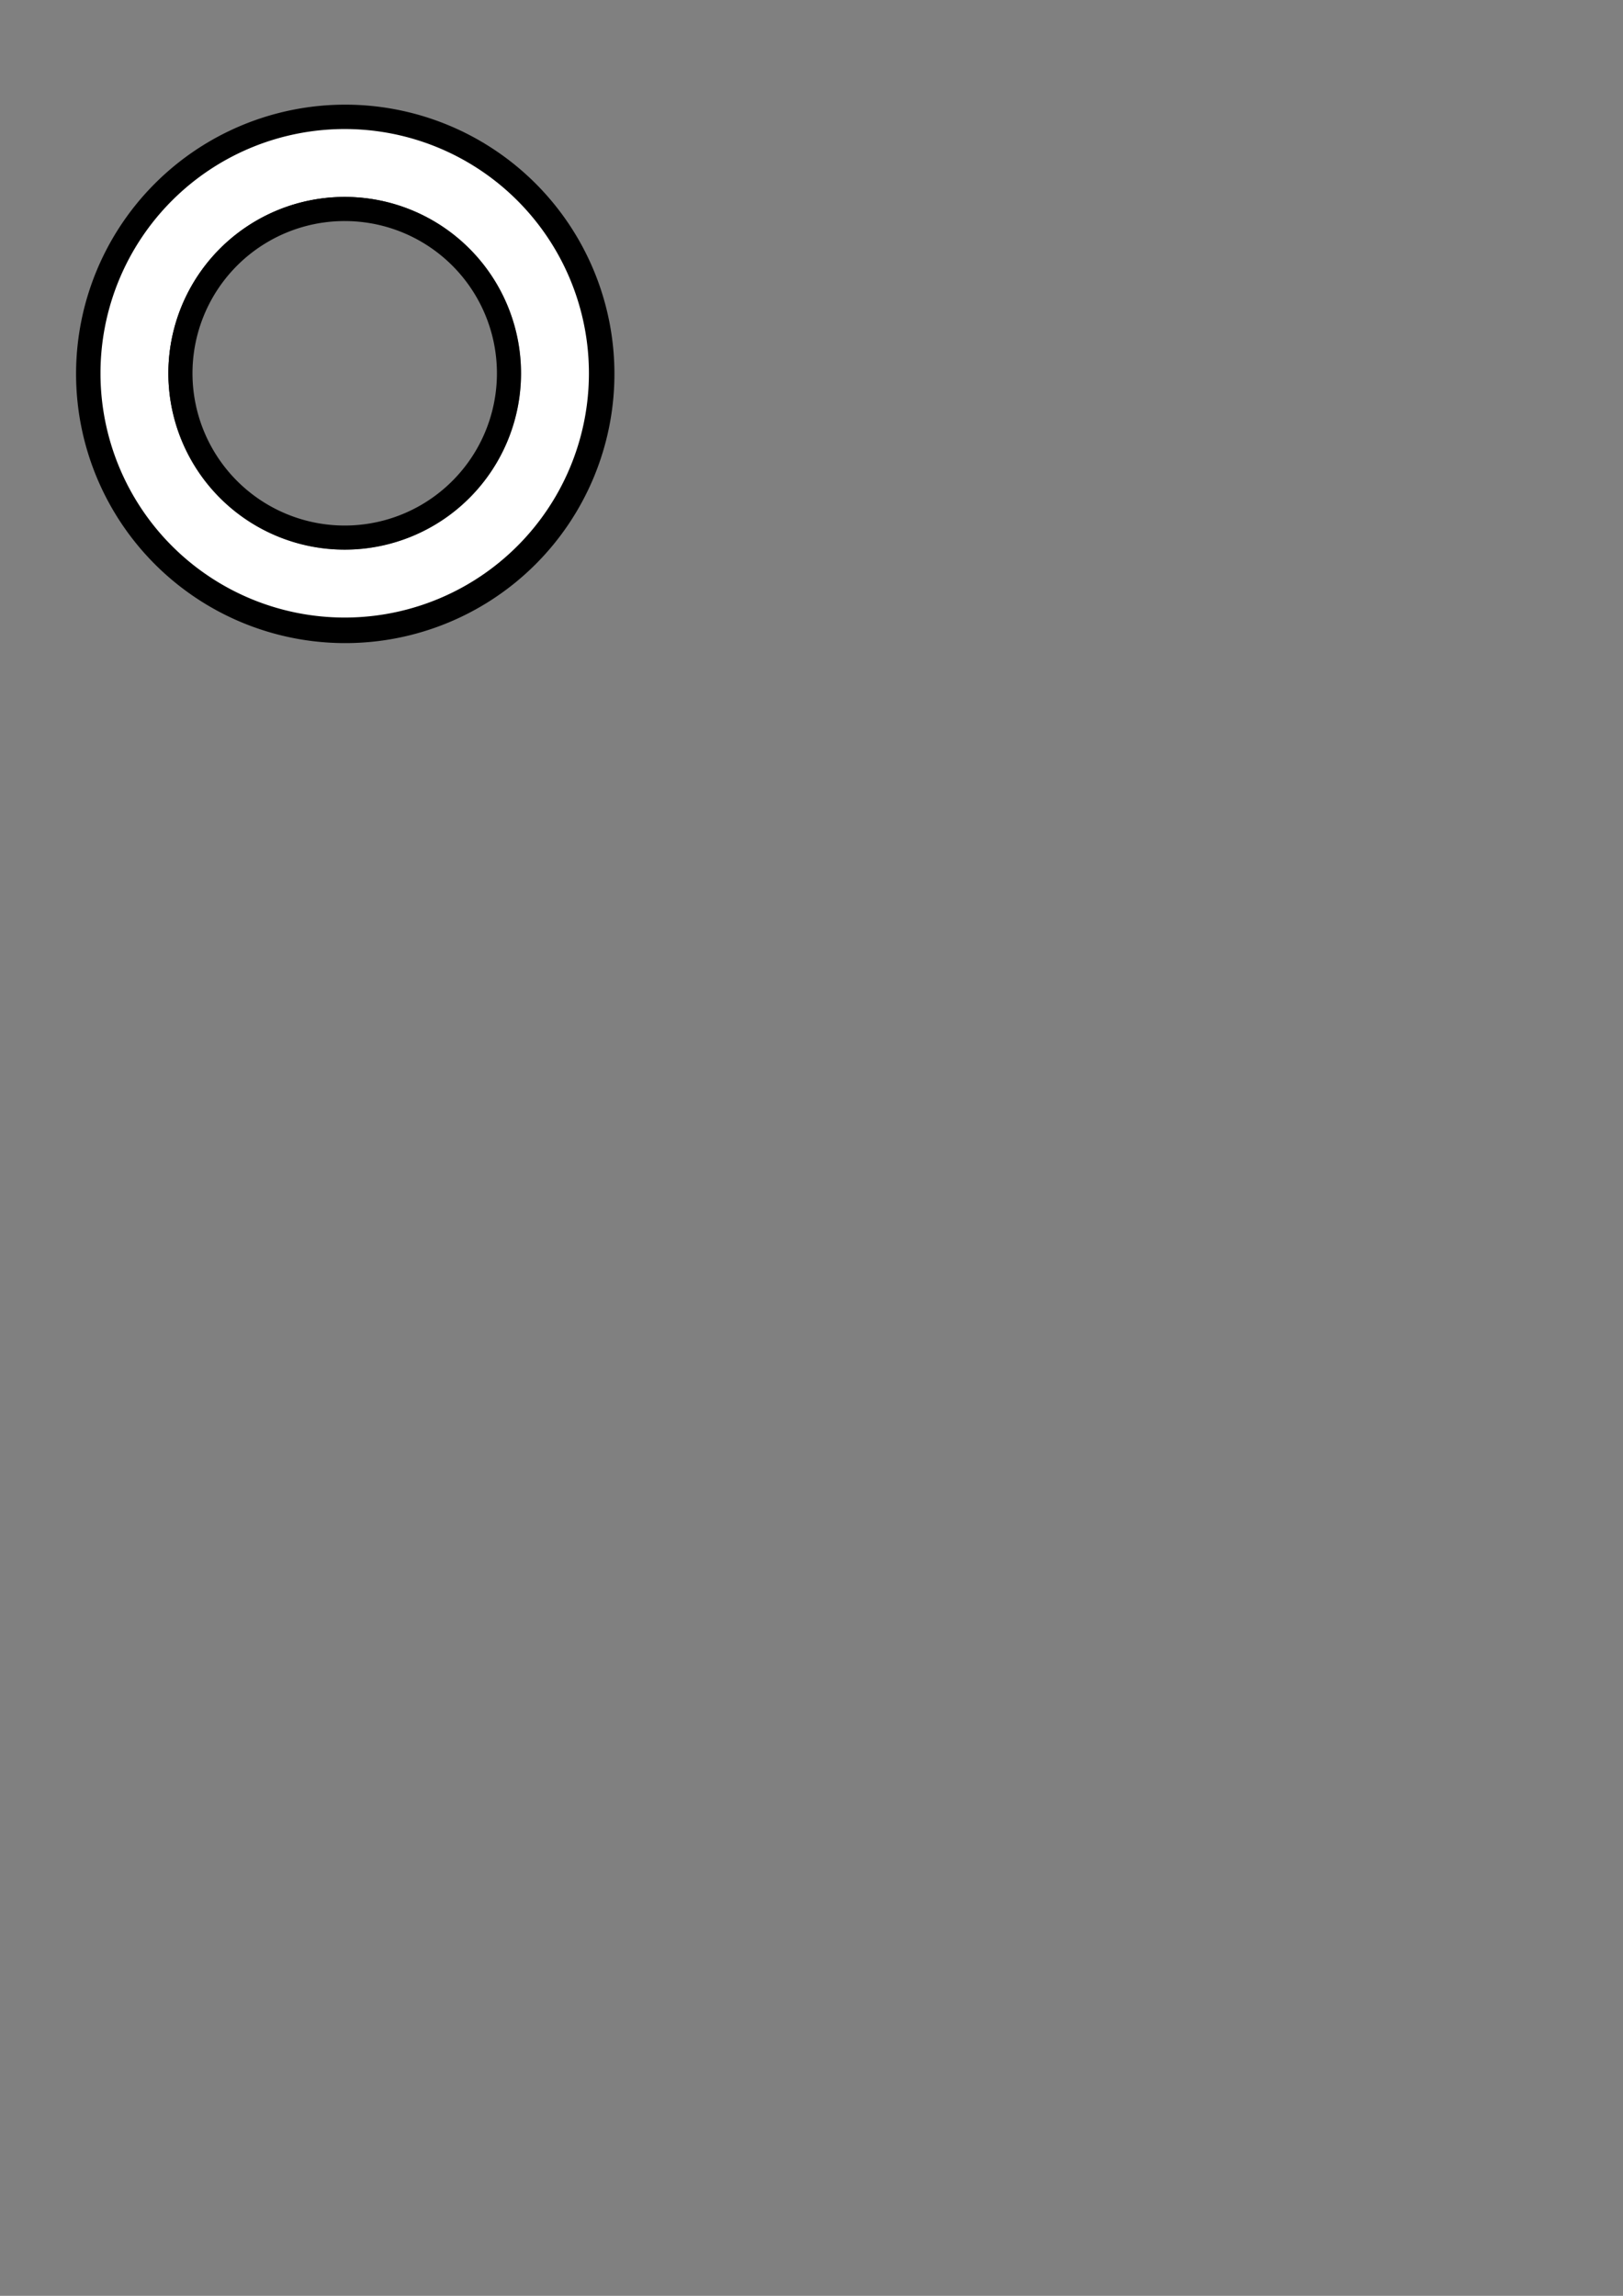 <?xml version="1.0" encoding="UTF-8" standalone="no"?>
<!-- Created with Inkscape (http://www.inkscape.org/) -->

<svg
   xmlns:dc="http://purl.org/dc/elements/1.1/"
   xmlns:cc="http://creativecommons.org/ns#"
   xmlns:rdf="http://www.w3.org/1999/02/22-rdf-syntax-ns#"
   xmlns:svg="http://www.w3.org/2000/svg"
   xmlns="http://www.w3.org/2000/svg"
   xmlns:sodipodi="http://sodipodi.sourceforge.net/DTD/sodipodi-0.dtd"
   xmlns:inkscape="http://www.inkscape.org/namespaces/inkscape"
   width="210mm"
   height="297mm"
   viewBox="0 0 210 297"
   version="1.1"
   id="svg8"
   inkscape:version="0.92.4 (5da689c313, 2019-01-14)"
   sodipodi:docname="stunmeter.svg">
  <rect x="0" y="0" width="210" height="297" fill="#808080" stroke="none"/>
  <defs
     id="defs2" />
  <sodipodi:namedview
     id="base"
     pagecolor="#ffffff"
     bordercolor="#666666"
     borderopacity="1.0"
     inkscape:pageopacity="0.0"
     inkscape:pageshadow="2"
     inkscape:zoom="0.7"
     inkscape:cx="-51.229403"
     inkscape:cy="783.52434"
     inkscape:document-units="mm"
     inkscape:current-layer="layer1"
     showgrid="false"
     inkscape:snap-object-midpoints="true"
     inkscape:window-width="1920"
     inkscape:window-height="1137"
     inkscape:window-x="1672"
     inkscape:window-y="-8"
     inkscape:window-maximized="1" />
  <g
     inkscape:label="Layer 1"
     inkscape:groupmode="layer"
     id="layer1">
    <path
       style="fill:#000000;fill-opacity:1;stroke-width:1"
       d="M 168.572 51.092 A 131.429 131.429 0 0 0 37.143 182.52 A 131.429 131.429 0 0 0 168.572 313.949 A 131.429 131.429 0 0 0 300 182.52 A 131.429 131.429 0 0 0 168.572 51.092 z M 168.572 96.289 A 86.23 86.23 0 0 1 254.801 182.52 A 86.23 86.23 0 0 1 168.572 268.75 A 86.23 86.23 0 0 1 82.342 182.52 A 86.23 86.23 0 0 1 168.572 96.289 z "
       id="path10"
       transform="scale(0.265)"
       inkscape:export-xdpi="186.9911"
       inkscape:export-ydpi="186.9911" />
    <path
       style="fill:#ffffff;fill-opacity:1;stroke-width:0.291"
       d="M 44.601,16.693 A 31.599,31.599 0 0 0 13.002,48.292 31.599,31.599 0 0 0 44.601,79.891 31.599,31.599 0 0 0 76.2,48.292 31.599,31.599 0 0 0 44.601,16.693 Z m 0,8.783 A 22.815,22.815 0 0 1 67.417,48.292 22.815,22.815 0 0 1 44.601,71.107 22.815,22.815 0 0 1 21.786,48.292 22.815,22.815 0 0 1 44.601,25.476 Z"
       id="path12"
       inkscape:connector-curvature="0"
       inkscape:export-xdpi="186.9911"
       inkscape:export-ydpi="186.9911" />
    <path
       style="fill:#000000;fill-opacity:1;stroke-width:0.174"
       d="M 44.601,25.477 A 22.815,22.815 0 0 0 21.786,48.292 22.815,22.815 0 0 0 44.601,71.107 22.815,22.815 0 0 0 67.416,48.292 22.815,22.815 0 0 0 44.601,25.477 Z m 0,3.12 A 19.695,19.695 0 0 1 64.297,48.292 19.695,19.695 0 0 1 44.601,67.987 19.695,19.695 0 0 1 24.906,48.292 19.695,19.695 0 0 1 44.601,28.596 Z"
       id="path10-1-9"
       inkscape:connector-curvature="0"
       inkscape:export-xdpi="186.9911"
       inkscape:export-ydpi="186.9911" />
  </g>
</svg>
